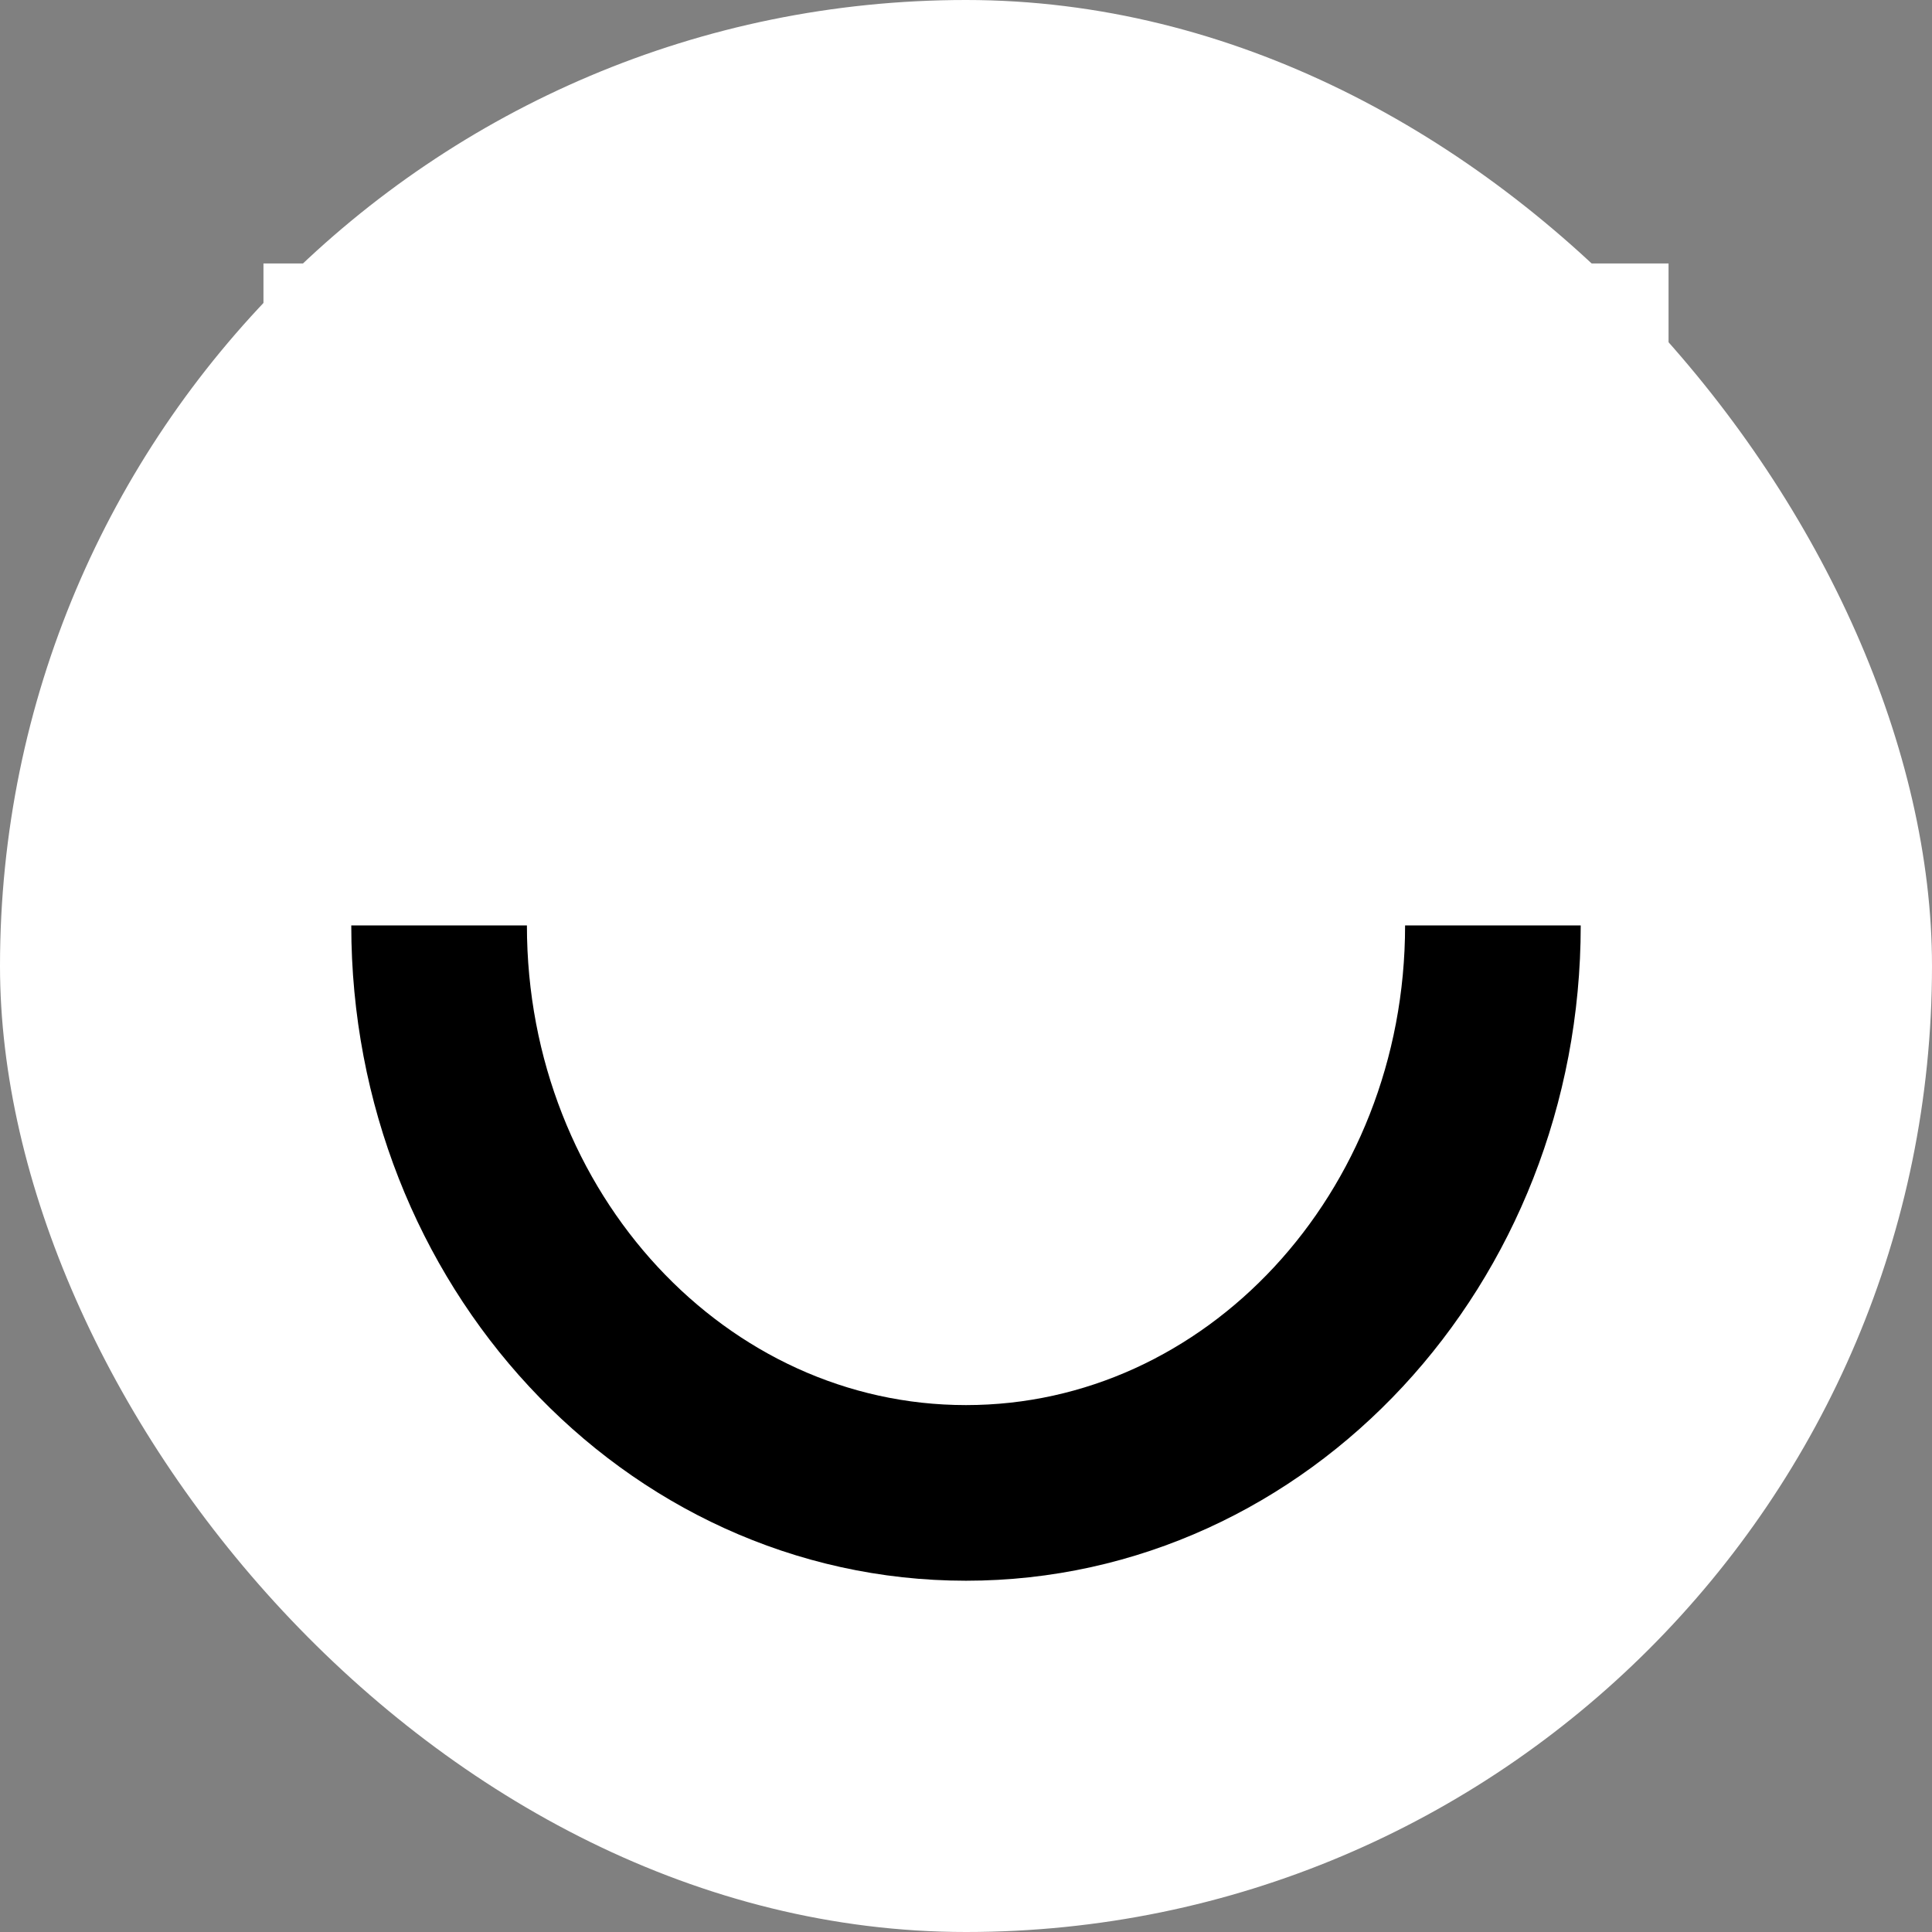 <?xml version="1.0" encoding="UTF-8" standalone="no"?>
<svg width="22px" height="22px" viewBox="0 0 22 22" version="1.1" xmlns="http://www.w3.org/2000/svg" xmlns:xlink="http://www.w3.org/1999/xlink" xmlns:sketch="http://www.bohemiancoding.com/sketch/ns">
    <rect x="0" y="0" width="22" height="22" fill="#808080" stroke="none"/>
    <!-- Generator: Sketch 3.2.2 (9983) - http://www.bohemiancoding.com/sketch -->
    <title>ello</title>
    <desc>Created with Sketch.</desc>
    <defs></defs>
    <g id="Page-1" stroke="none" stroke-width="1" fill="none" fill-rule="evenodd" sketch:type="MSPage">
        <g id="Slices" sketch:type="MSLayerGroup" transform="translate(-131, -99)"></g>
        <g id="Rectangles" sketch:type="MSLayerGroup" transform="translate(-128, -96)" fill="#FFFFFF">
            <rect id="Rectangle-1-copy-6" sketch:type="MSShapeGroup" x="128" y="96" width="22" height="22" rx="40"></rect>
        </g>
        <g id="Ello" sketch:type="MSLayerGroup" transform="translate(3, 3)">
            <path d="M8,14 C11.314,14 14,11.107 14,7.538 C14,3.97 11.314,1.077 8,1.077 C4.686,1.077 2,3.97 2,7.538 C2,11.107 4.686,14 8,14 Z" id="Oval-3" stroke="#000000" stroke-width="2" sketch:type="MSShapeGroup"></path>
            <rect id="Rectangle-40" fill="#FFFFFF" sketch:type="MSShapeGroup" x="0" y="0" width="16" height="7.538"></rect>
        </g>
    </g>
</svg>
